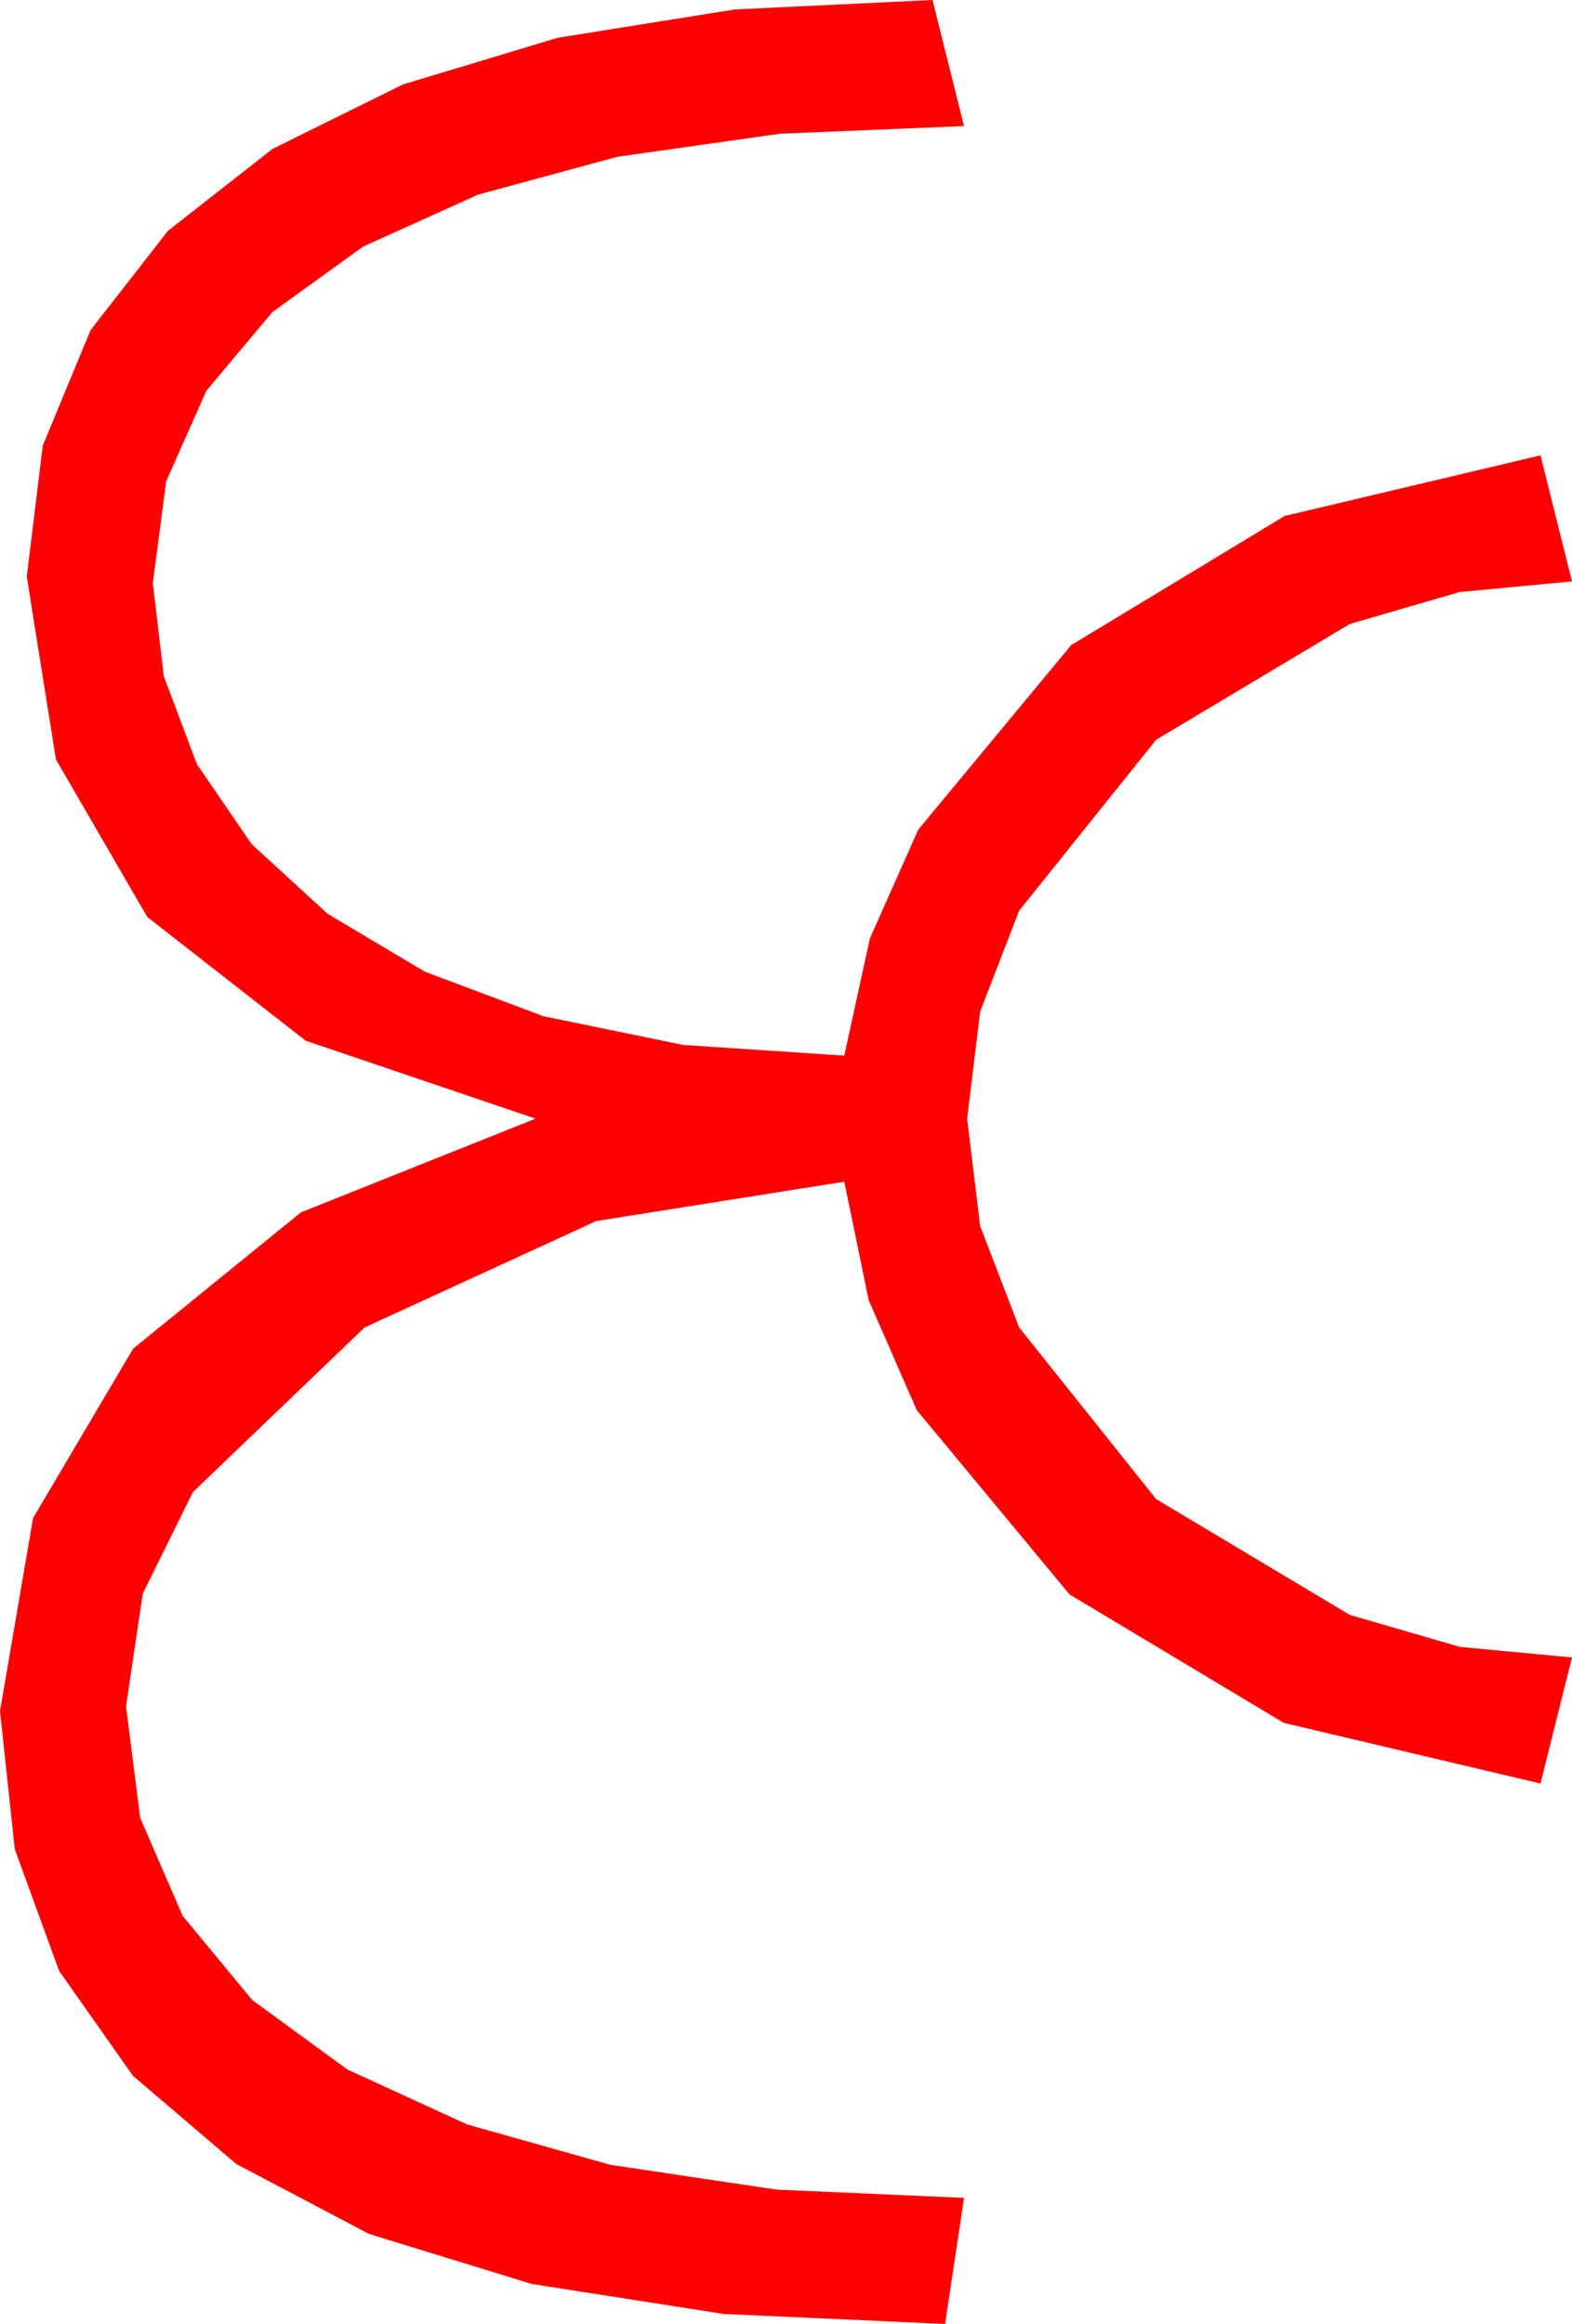 <?xml version="1.0" encoding="utf-8"?>
<!DOCTYPE svg PUBLIC "-//W3C//DTD SVG 1.1//EN" "http://www.w3.org/Graphics/SVG/1.1/DTD/svg11.dtd">
<svg width="29.238" height="43.213" xmlns="http://www.w3.org/2000/svg" xmlns:xlink="http://www.w3.org/1999/xlink" xmlns:xml="http://www.w3.org/XML/1998/namespace" version="1.1">
  <g>
    <g>
      <path style="fill:#FF0000;fill-opacity:1" d="M17.344,0L17.93,2.344 14.502,2.487 11.484,2.915 8.895,3.618 6.753,4.585 5.065,5.804 3.838,7.266 3.091,8.95 2.842,10.84 3.047,12.576 3.662,14.209 4.68,15.696 6.094,16.992 7.903,18.069 10.107,18.896 12.708,19.431 15.703,19.629 16.179,17.45 17.08,15.425 19.922,11.997 23.892,9.595 28.652,8.467 29.238,10.811 27.151,11.008 25.107,11.602 21.504,13.755 18.955,16.934 18.23,18.809 17.988,20.801 18.23,22.797 18.955,24.683 21.504,27.876 25.107,30.029 27.151,30.623 29.238,30.82 28.652,33.164 23.877,32.036 19.893,29.648 17.051,26.221 16.157,24.177 15.703,21.973 11.089,22.705 6.782,24.683 3.589,27.744 2.655,29.634 2.344,31.729 2.607,33.801 3.398,35.625 4.691,37.189 6.46,38.481 8.687,39.503 11.353,40.254 14.44,40.715 17.93,40.869 17.578,43.213 13.458,43.027 9.888,42.469 6.866,41.54 4.395,40.239 2.472,38.598 1.099,36.647 0.275,34.386 0,31.816 0.615,28.228 2.476,25.078 5.596,22.544 9.961,20.801 5.684,19.351 2.739,17.051 1.04,14.121 0.498,10.723 0.795,8.287 1.685,6.138 3.124,4.292 5.068,2.769 7.493,1.571 10.371,0.703 13.667,0.176 17.344,0z" />
    </g>
  </g>
</svg>